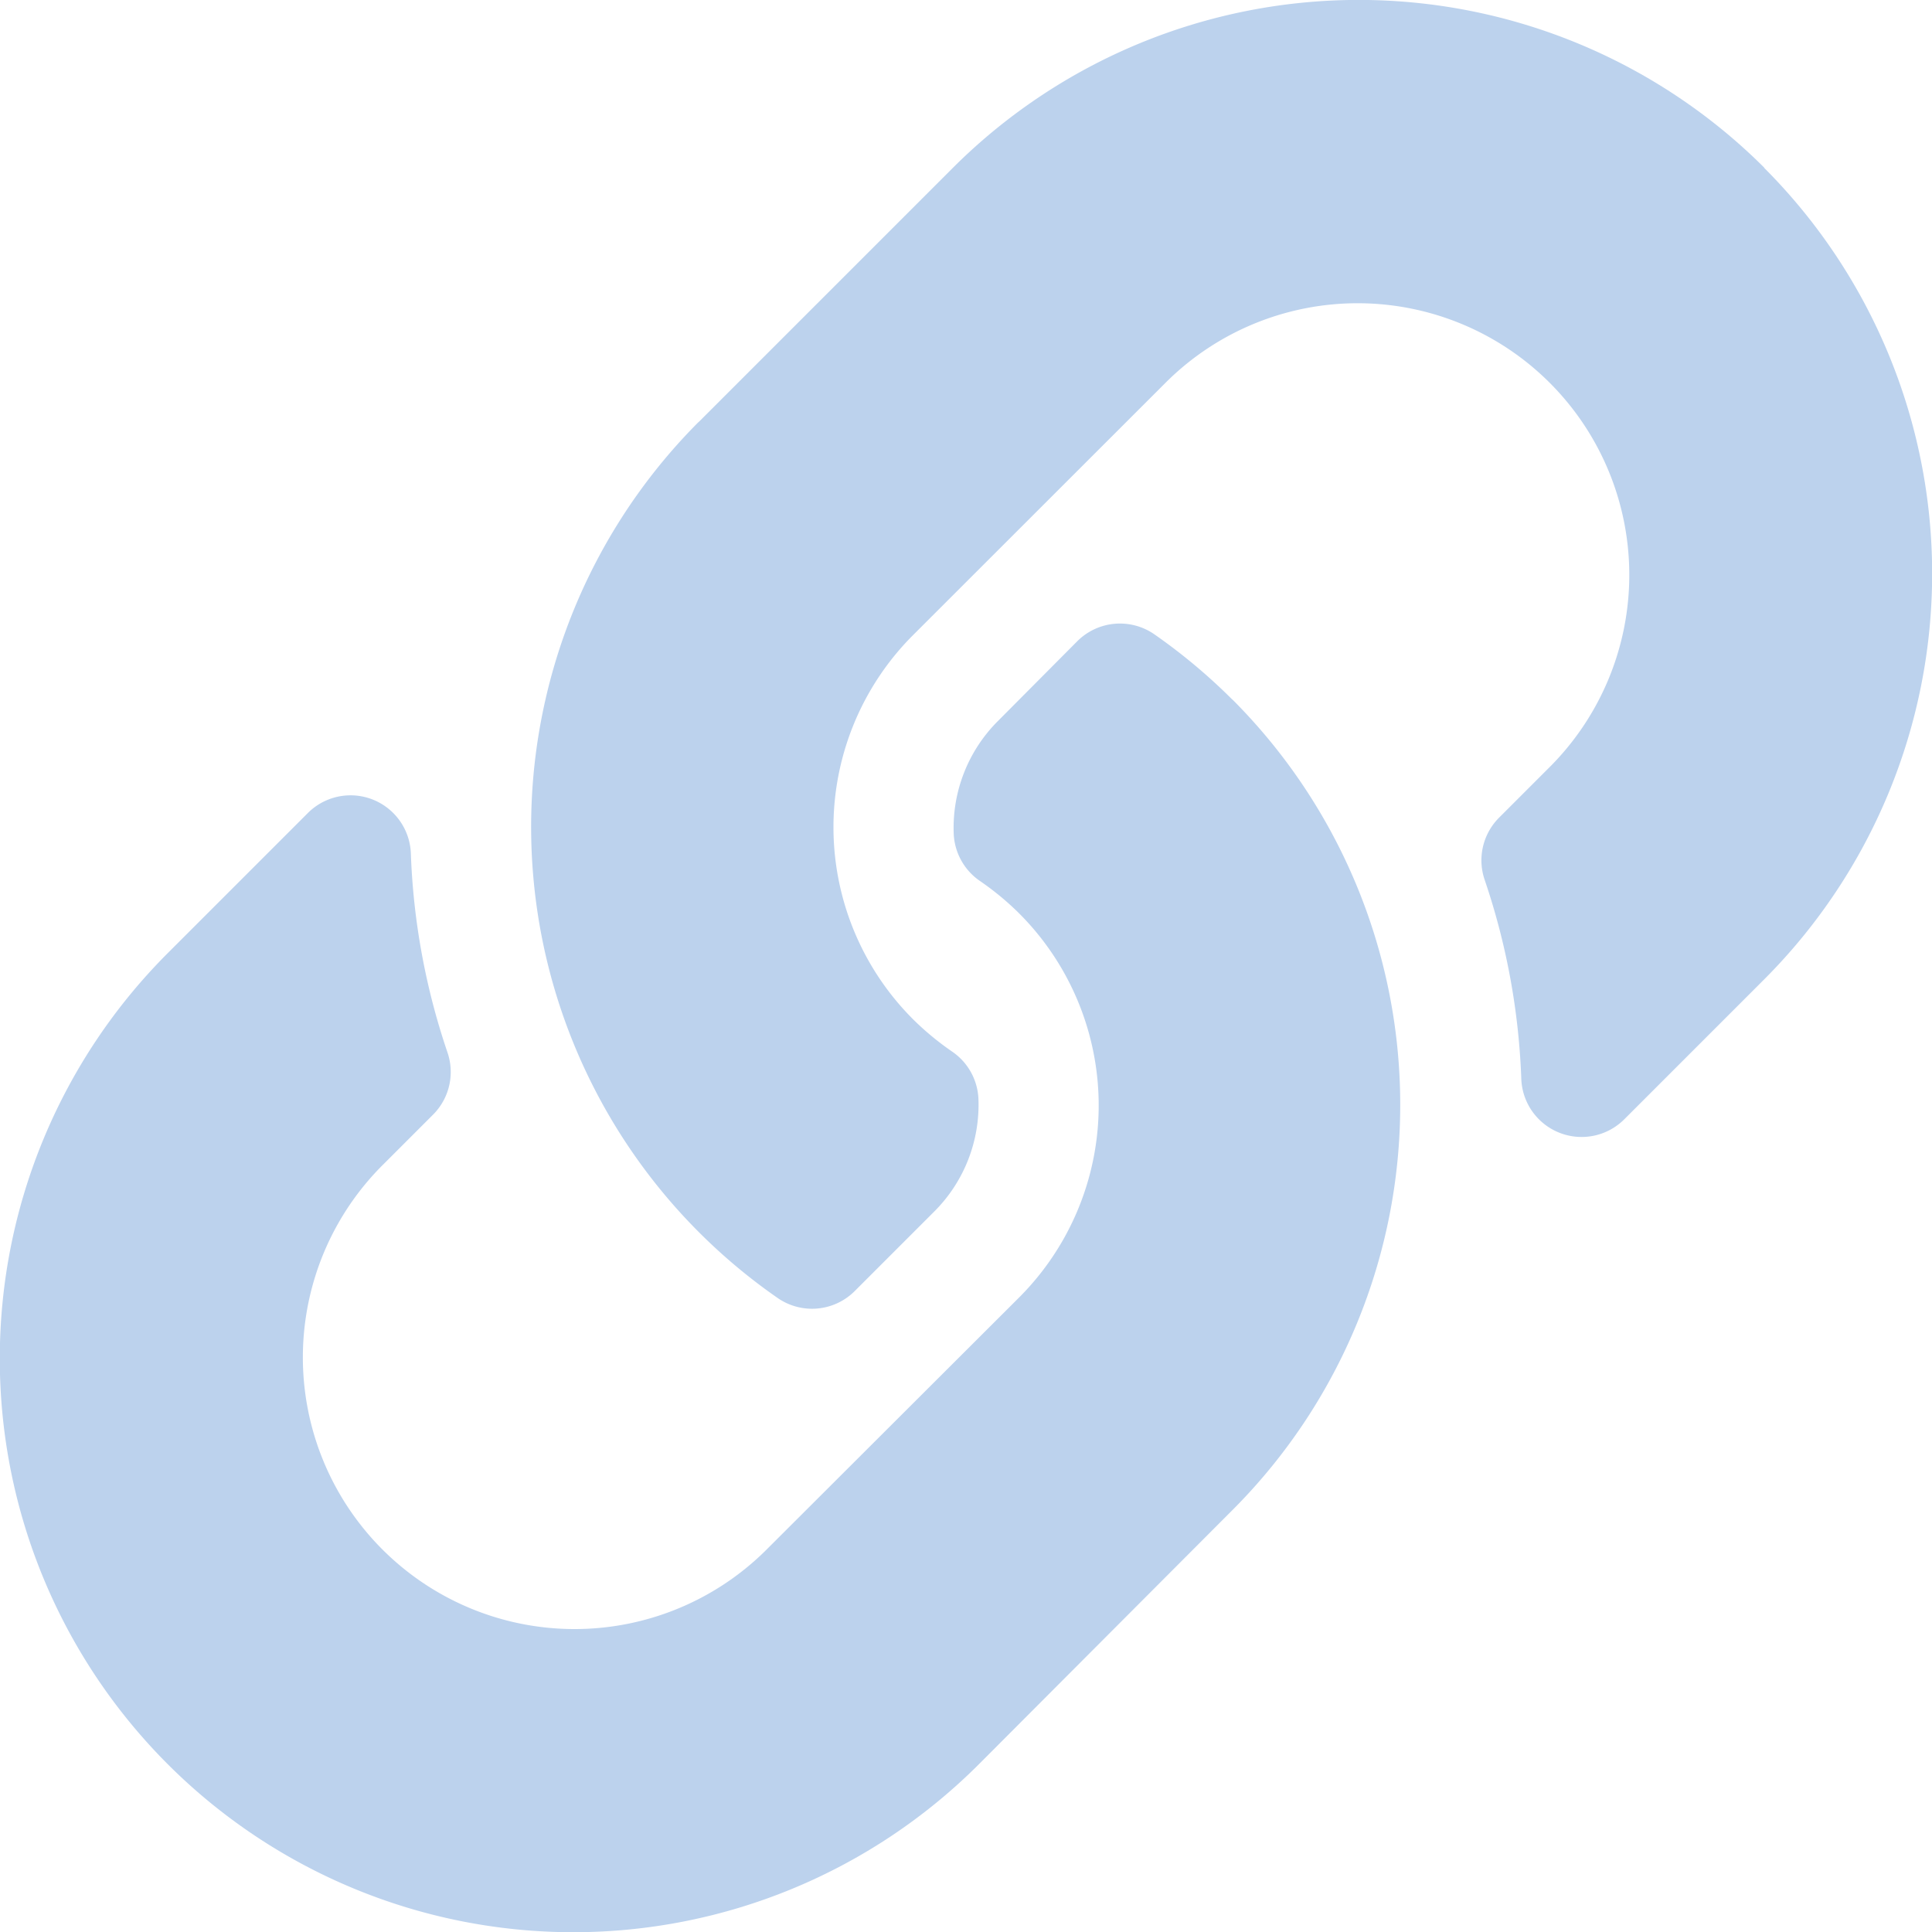 <svg xmlns="http://www.w3.org/2000/svg" width="12.805" height="12.805" viewBox="0 0 12.805 12.805">
  <path id="links-light-blue" d="M8.168,4.636A3.8,3.8,0,0,1,8.177,10l-.009.009L6.488,11.693A3.8,3.8,0,0,1,1.112,6.317l.928-.928a.4.4,0,0,1,.683.265,4.608,4.608,0,0,0,.242,1.319.4.4,0,0,1-.095.415l-.327.327a1.8,1.8,0,1,0,2.53,2.563L6.754,8.6a1.8,1.8,0,0,0,0-2.547,1.873,1.873,0,0,0-.259-.214.4.4,0,0,1-.174-.315,1,1,0,0,1,.293-.745L7.14,4.25a.4.4,0,0,1,.515-.043,3.813,3.813,0,0,1,.513.43Zm3.525-3.525a3.806,3.806,0,0,0-5.376,0L4.636,2.792,4.627,2.8A3.8,3.8,0,0,0,5.15,8.6a.4.4,0,0,0,.515-.043l.527-.527a1,1,0,0,0,.293-.745.4.4,0,0,0-.174-.315,1.873,1.873,0,0,1-.259-.214,1.8,1.8,0,0,1,0-2.547l1.681-1.68a1.8,1.8,0,1,1,2.53,2.563l-.327.327a.4.4,0,0,0-.095.415,4.608,4.608,0,0,1,.242,1.319.4.4,0,0,0,.683.265l.928-.928a3.805,3.805,0,0,0,0-5.376Z" fill="#bcd2ed"/>
</svg>
